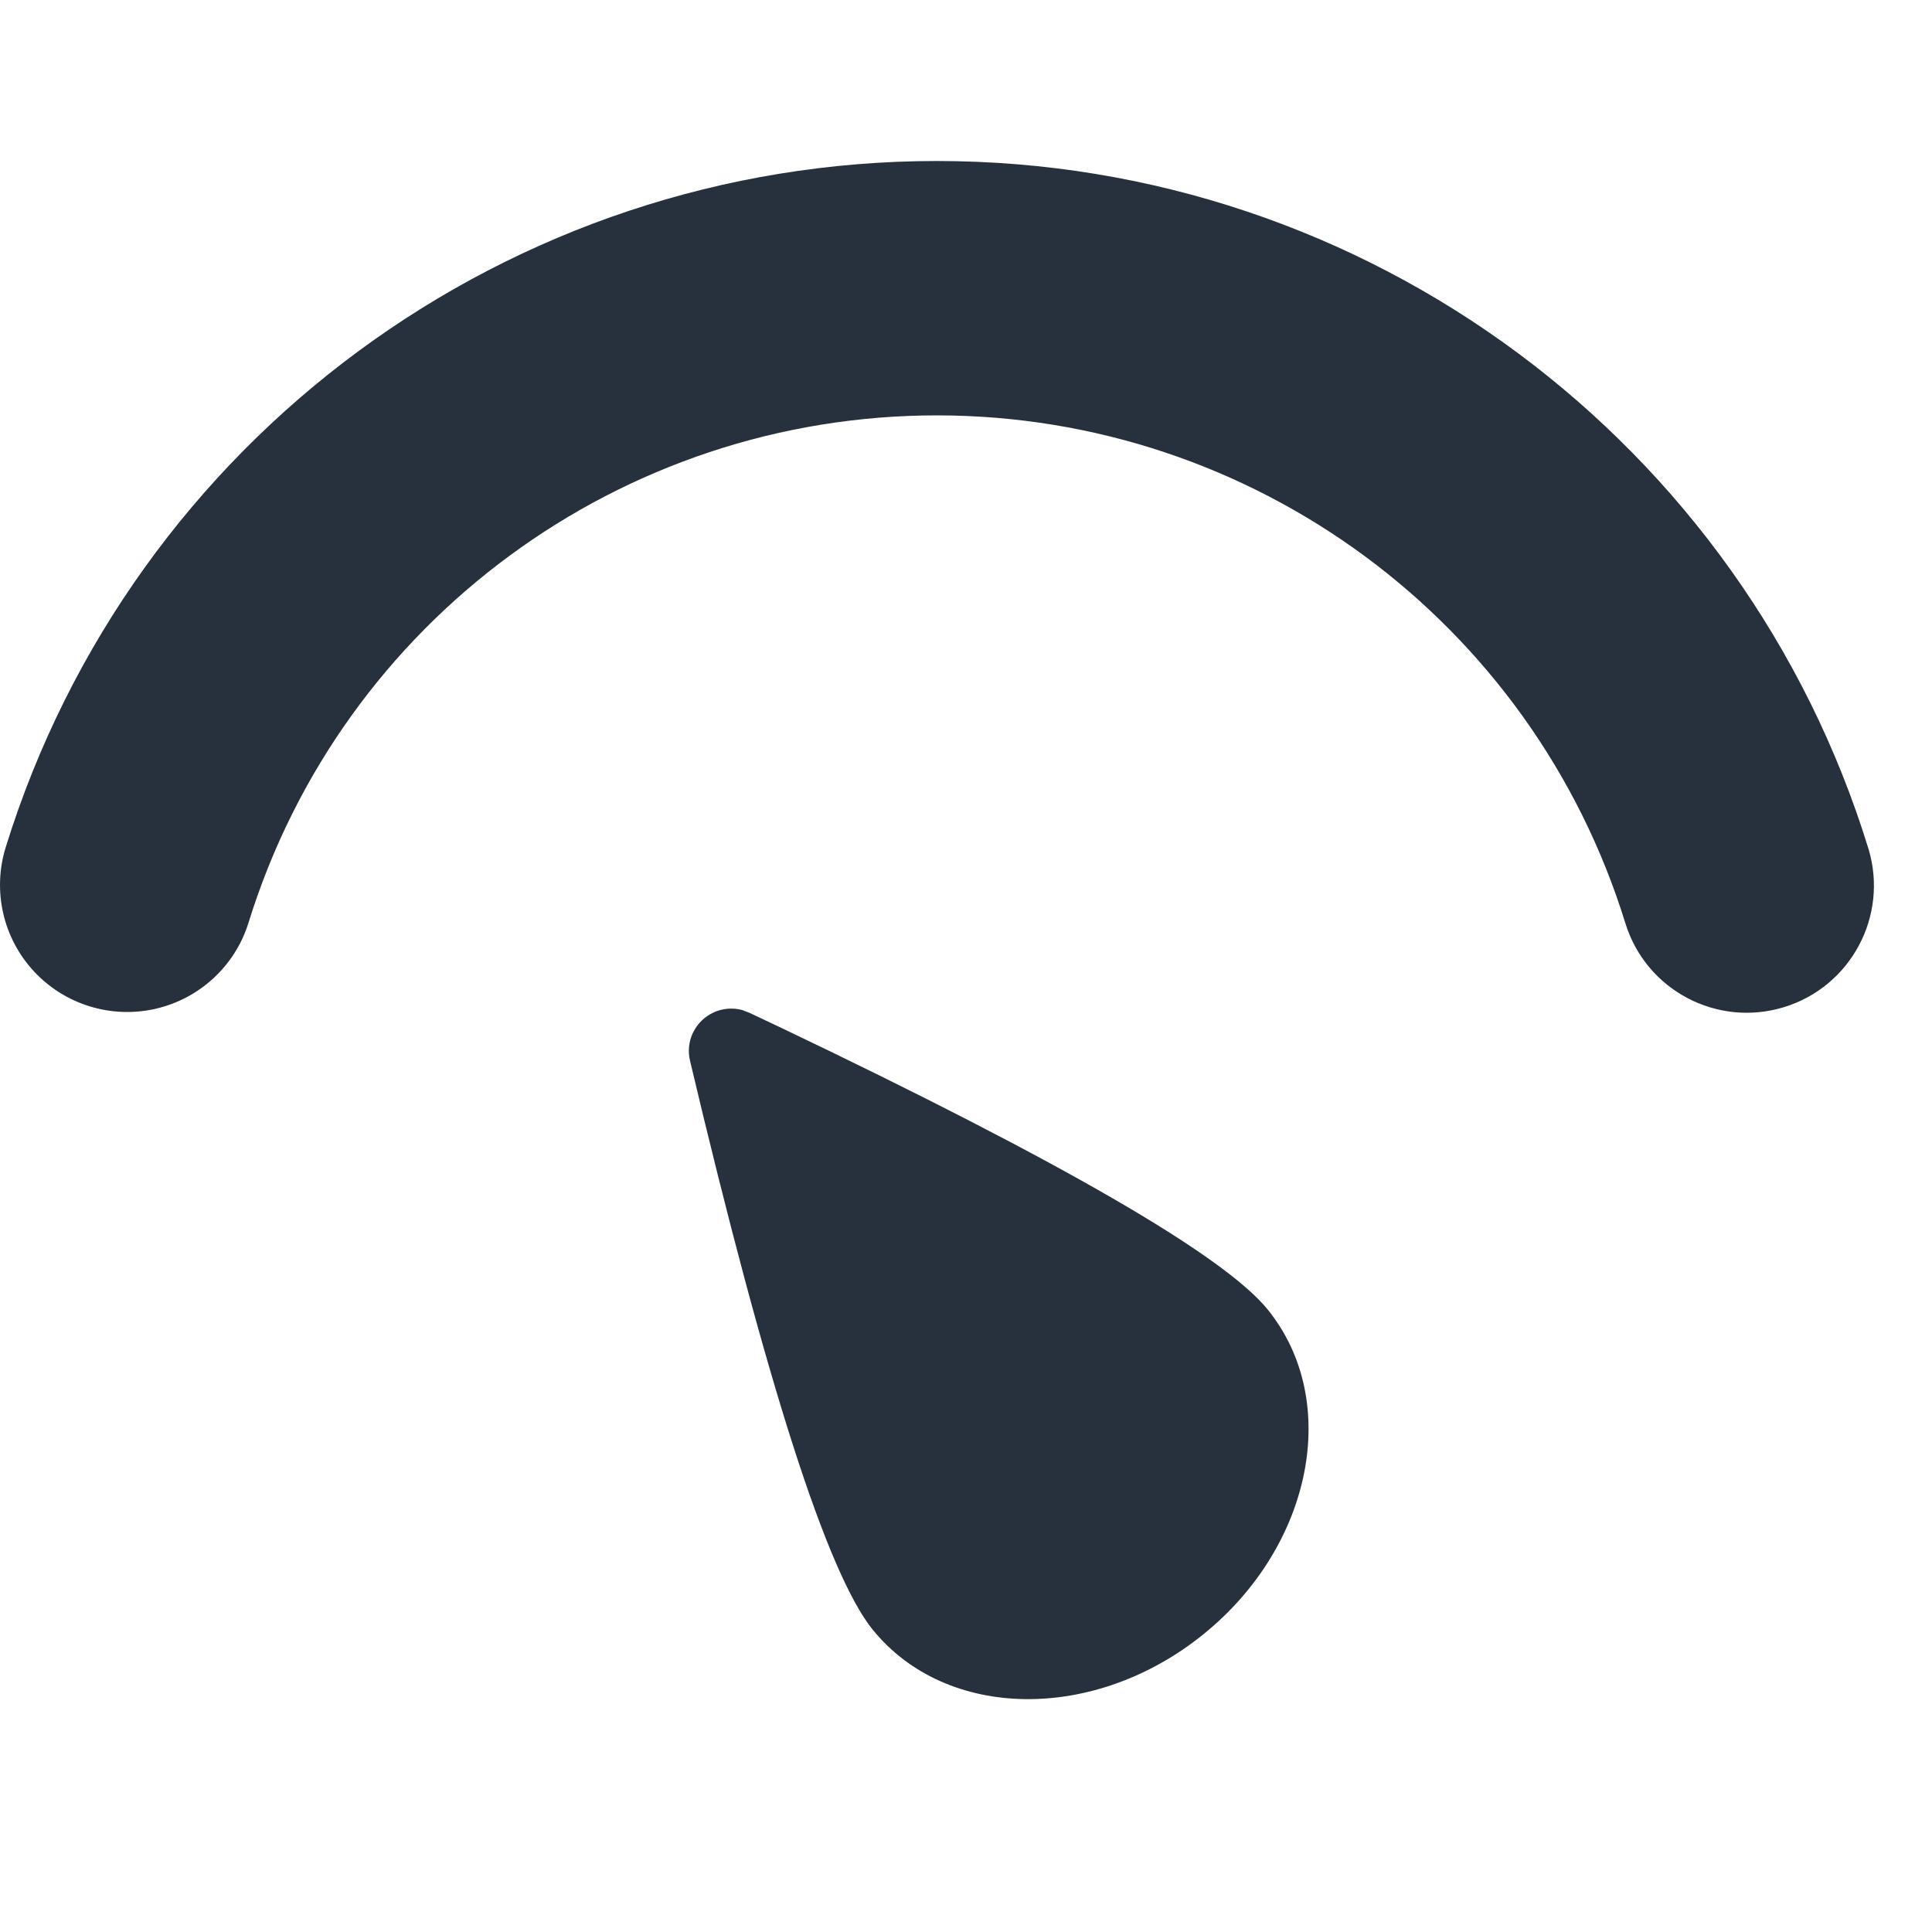 <svg width="24" height="24" viewBox="0 0 24 24" fill="none" xmlns="http://www.w3.org/2000/svg">
<path fill-rule="evenodd" clip-rule="evenodd" d="M23.211 10.545C21.662 5.505 16.991 2 11.638 2C6.331 2 1.642 5.456 0.071 10.525C-0.096 11.064 0.037 11.652 0.421 12.066C0.804 12.479 1.379 12.657 1.93 12.532C2.48 12.407 2.922 11.998 3.088 11.459C4.251 7.711 7.72 5.157 11.645 5.16C15.569 5.163 19.034 7.721 20.192 11.472C20.45 12.302 21.331 12.766 22.162 12.511C22.993 12.256 23.462 11.377 23.211 10.545ZM9.22 12.547C8.974 12.481 8.716 12.601 8.607 12.832V12.831C8.556 12.939 8.544 13.061 8.572 13.178C9.522 17.194 10.278 19.548 10.84 20.243C11.755 21.373 13.595 21.398 14.951 20.3C16.306 19.203 16.663 17.398 15.748 16.268C15.205 15.597 13.181 14.426 9.677 12.755L9.308 12.581L9.22 12.547Z" fill="#26313D"/>
</svg>
